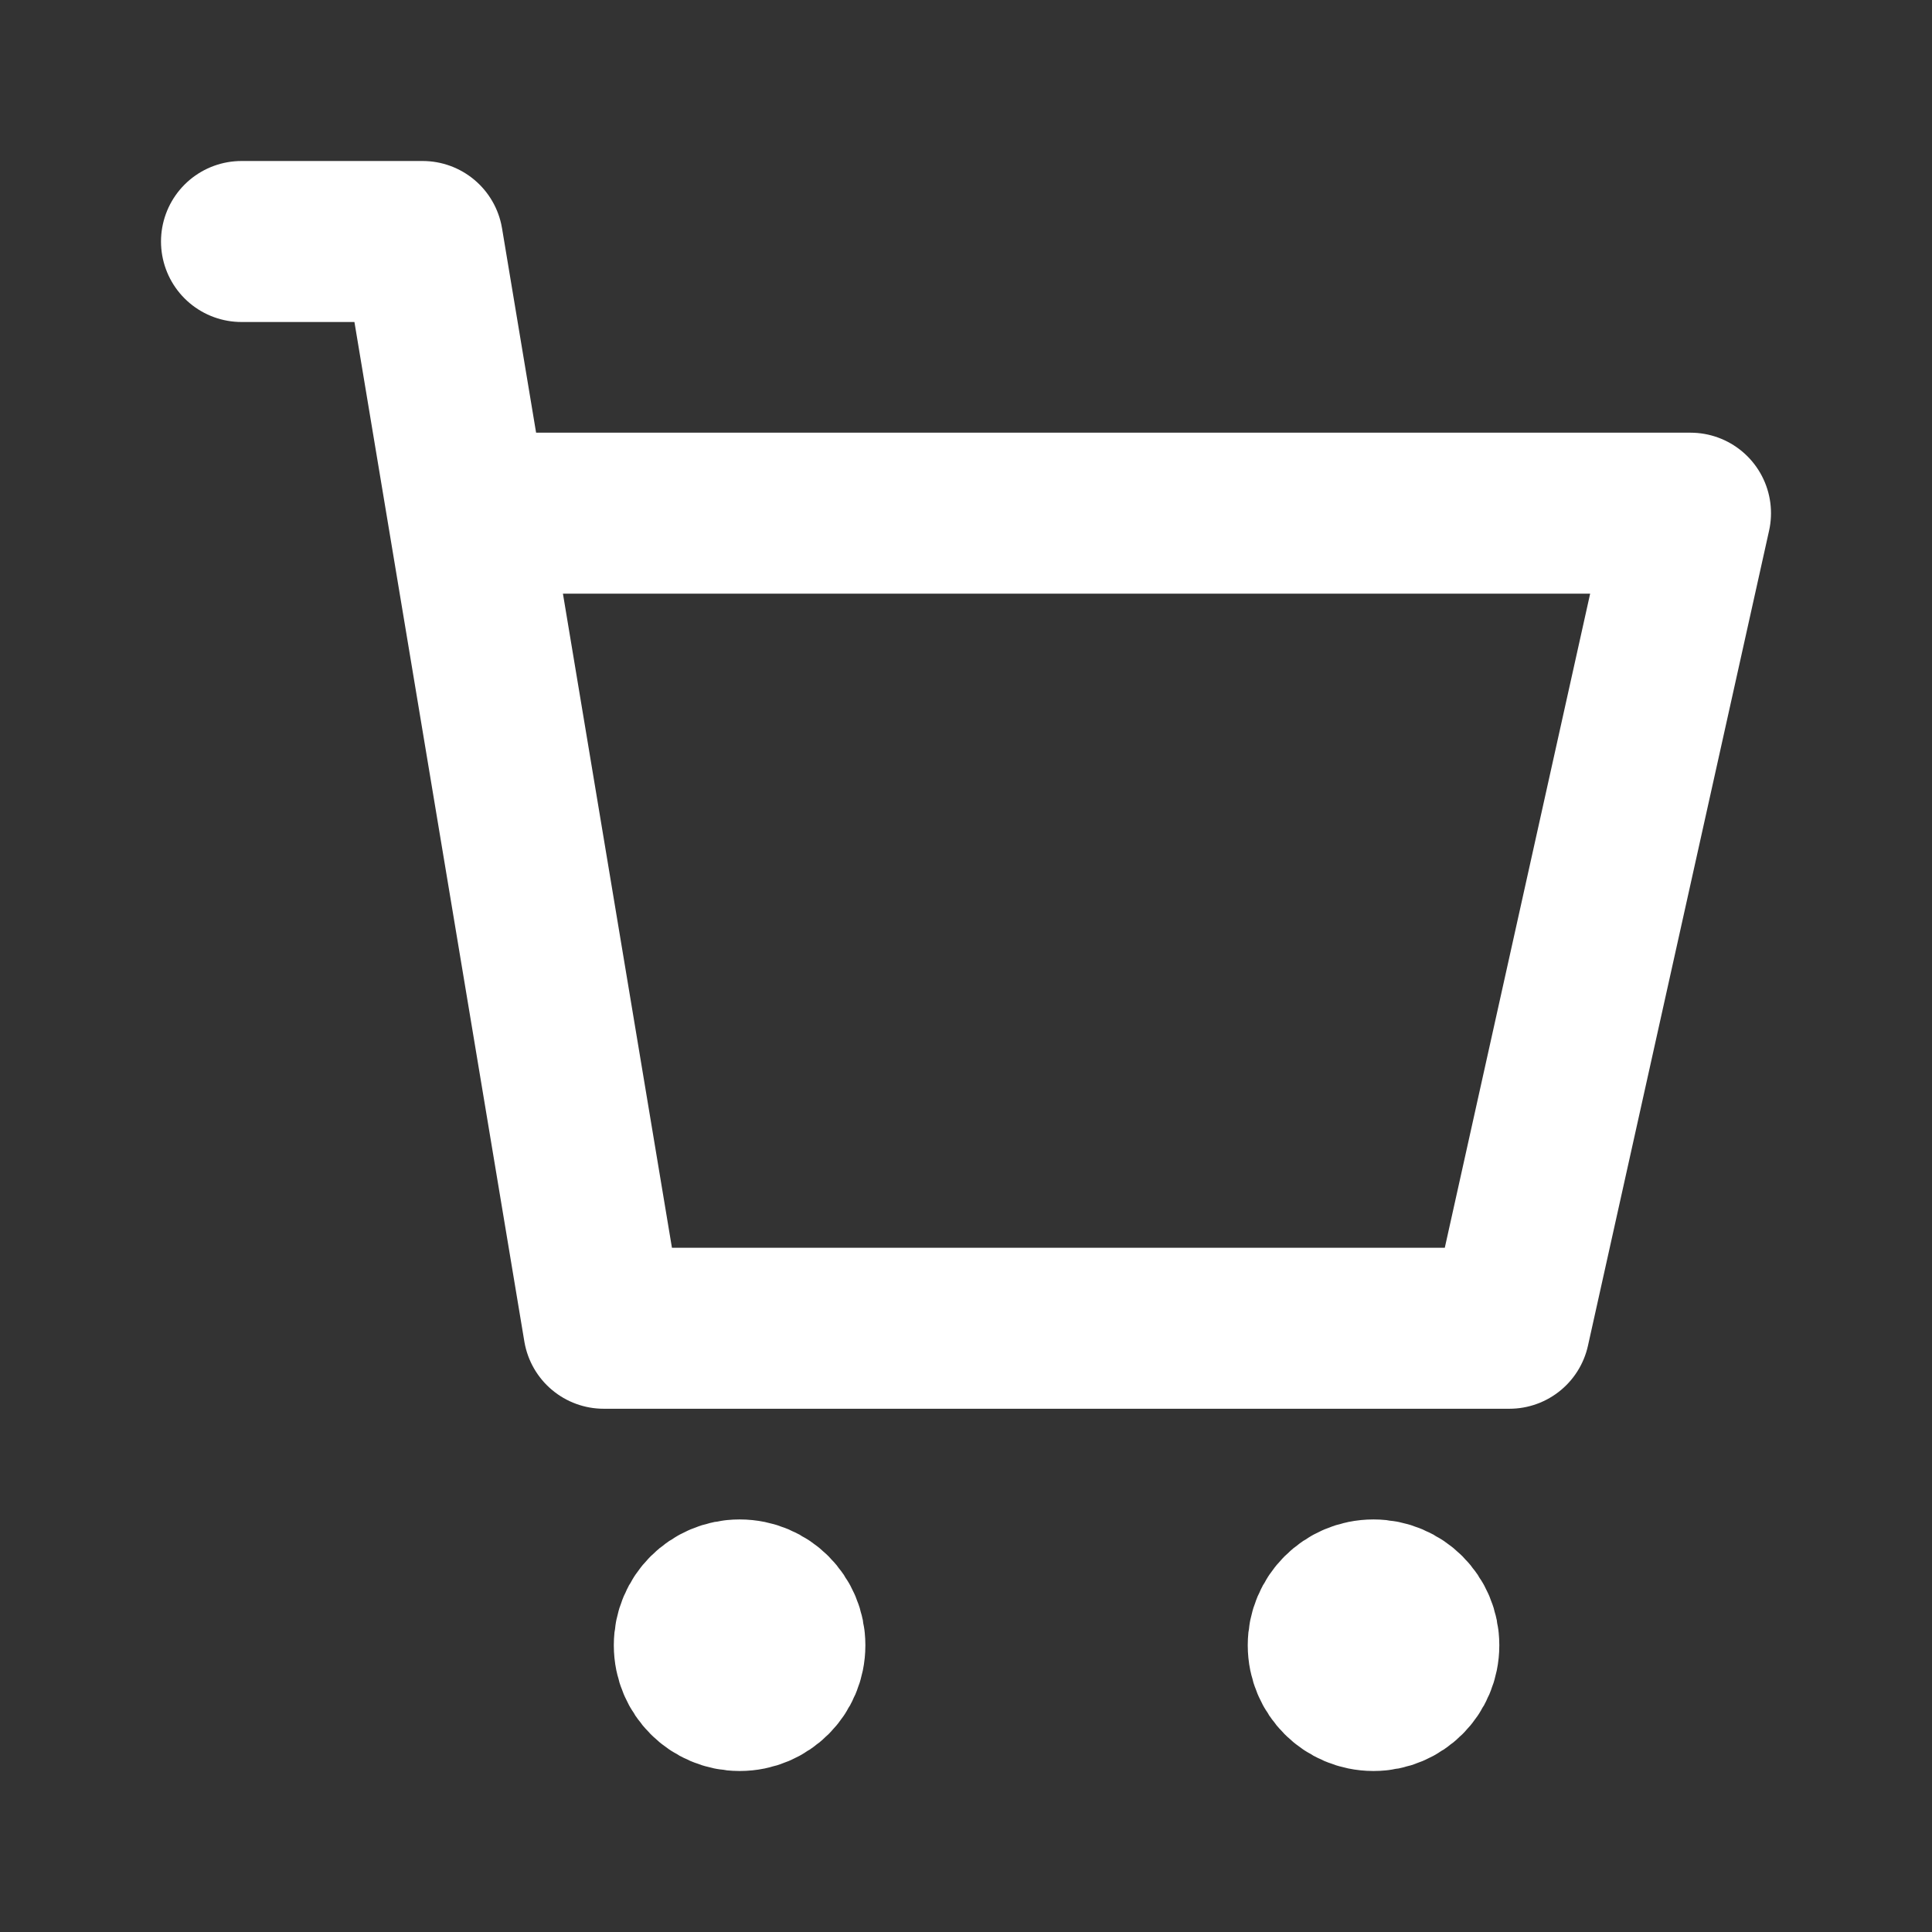 <svg width="24" height="24" viewBox="0 0 24 24" fill="none" xmlns="http://www.w3.org/2000/svg">
<rect x="0" y="0" width="24" height="24" fill="#333333" stroke="none"/>
<path d="M9.188 21C9.498 21 9.75 20.748 9.75 20.438C9.75 20.127 9.498 19.875 9.188 19.875C8.877 19.875 8.625 20.127 8.625 20.438C8.625 20.748 8.877 21 9.188 21Z" fill="white" stroke="white" stroke-width="2" stroke-miterlimit="10" stroke-linecap="round" stroke-linejoin="round"/>
<path d="M17.062 21C17.373 21 17.625 20.748 17.625 20.438C17.625 20.127 17.373 19.875 17.062 19.875C16.752 19.875 16.5 20.127 16.5 20.438C16.5 20.748 16.752 21 17.062 21Z" fill="white" stroke="white" stroke-width="2" stroke-miterlimit="10" stroke-linecap="round" stroke-linejoin="round"/>
<path d="M3 3H5.25L7.5 16.5H18.75L21 6.375H6.375" stroke="white" stroke-width="2" stroke-linecap="round" stroke-linejoin="round"/>
</svg>
